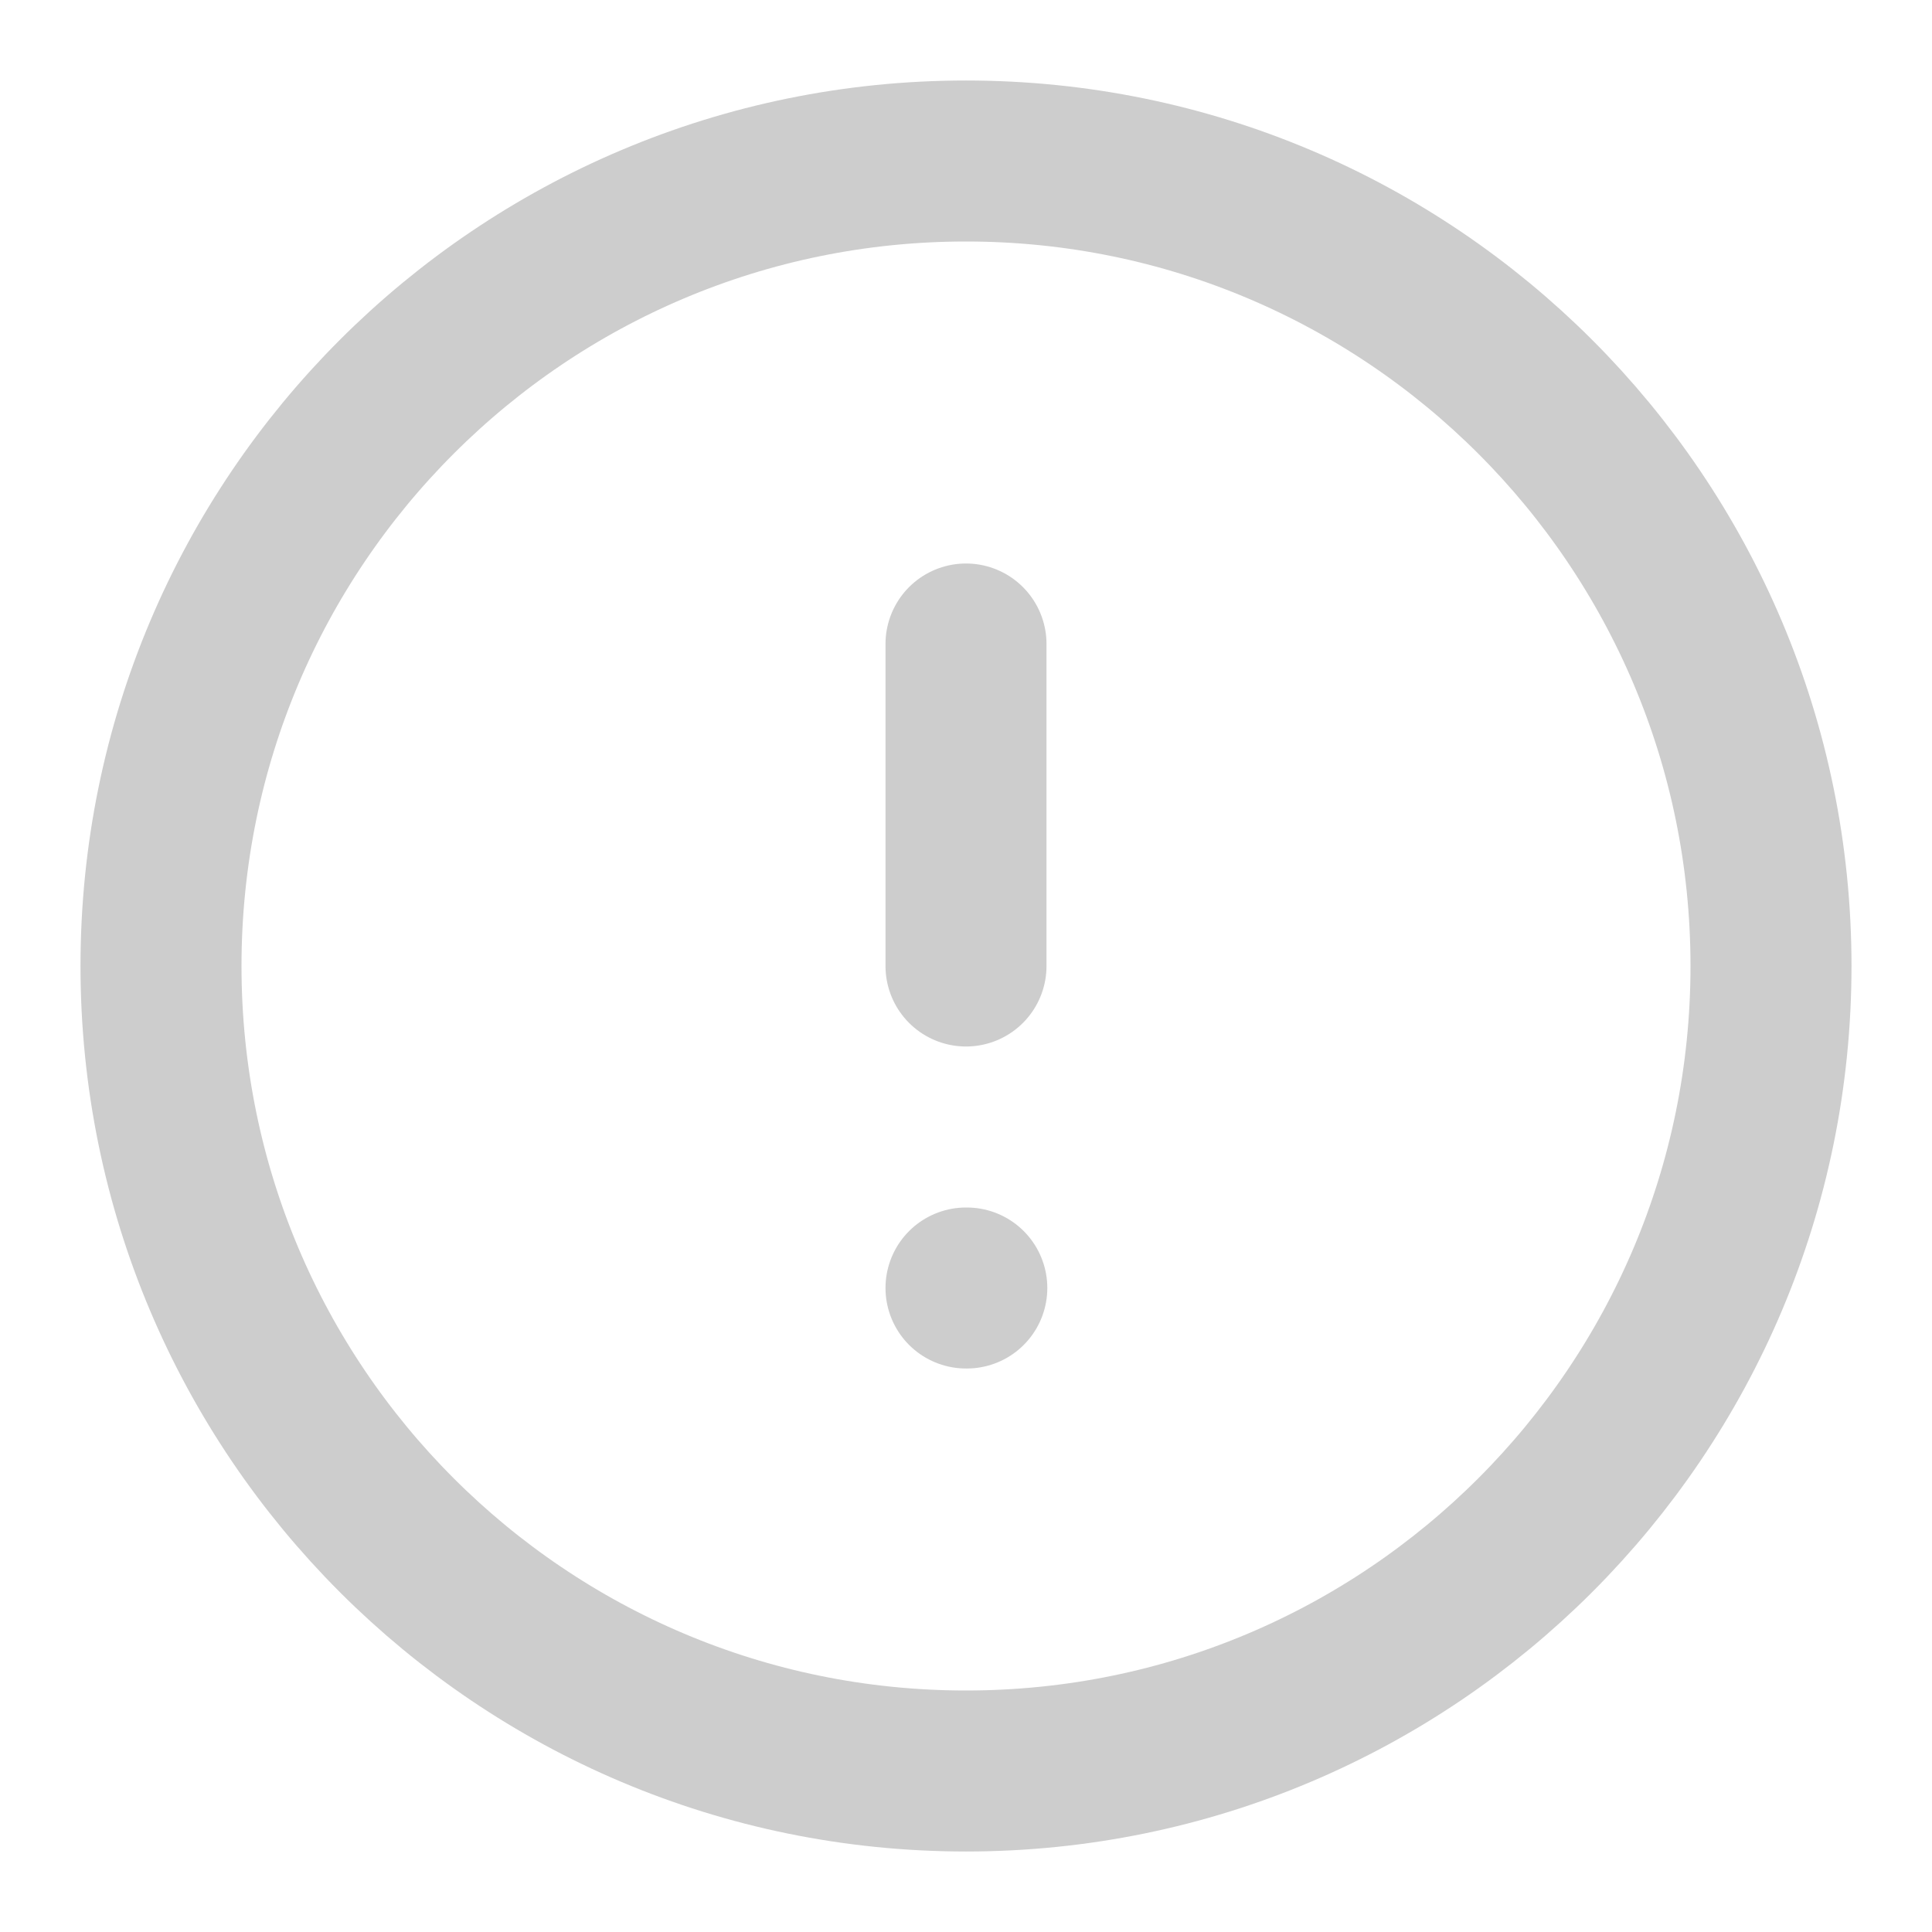 <svg width="24" height="24" viewBox="0 0 24 24" fill="none" xmlns="http://www.w3.org/2000/svg">
<path d="M12 22C17.523 22 22 17.523 22 12C22 6.477 17.523 2 12 2C6.477 2 2 6.477 2 12C2 17.523 6.477 22 12 22Z" stroke="#CDCDCD" stroke-width="2" stroke-linecap="round" stroke-linejoin="round"/>
<path d="M12 8V12" stroke="#CDCDCD" stroke-width="2" stroke-linecap="round" stroke-linejoin="round"/>
<path d="M12 16H12.01" stroke="#CDCDCD" stroke-width="2" stroke-linecap="round" stroke-linejoin="round"/>
</svg>
